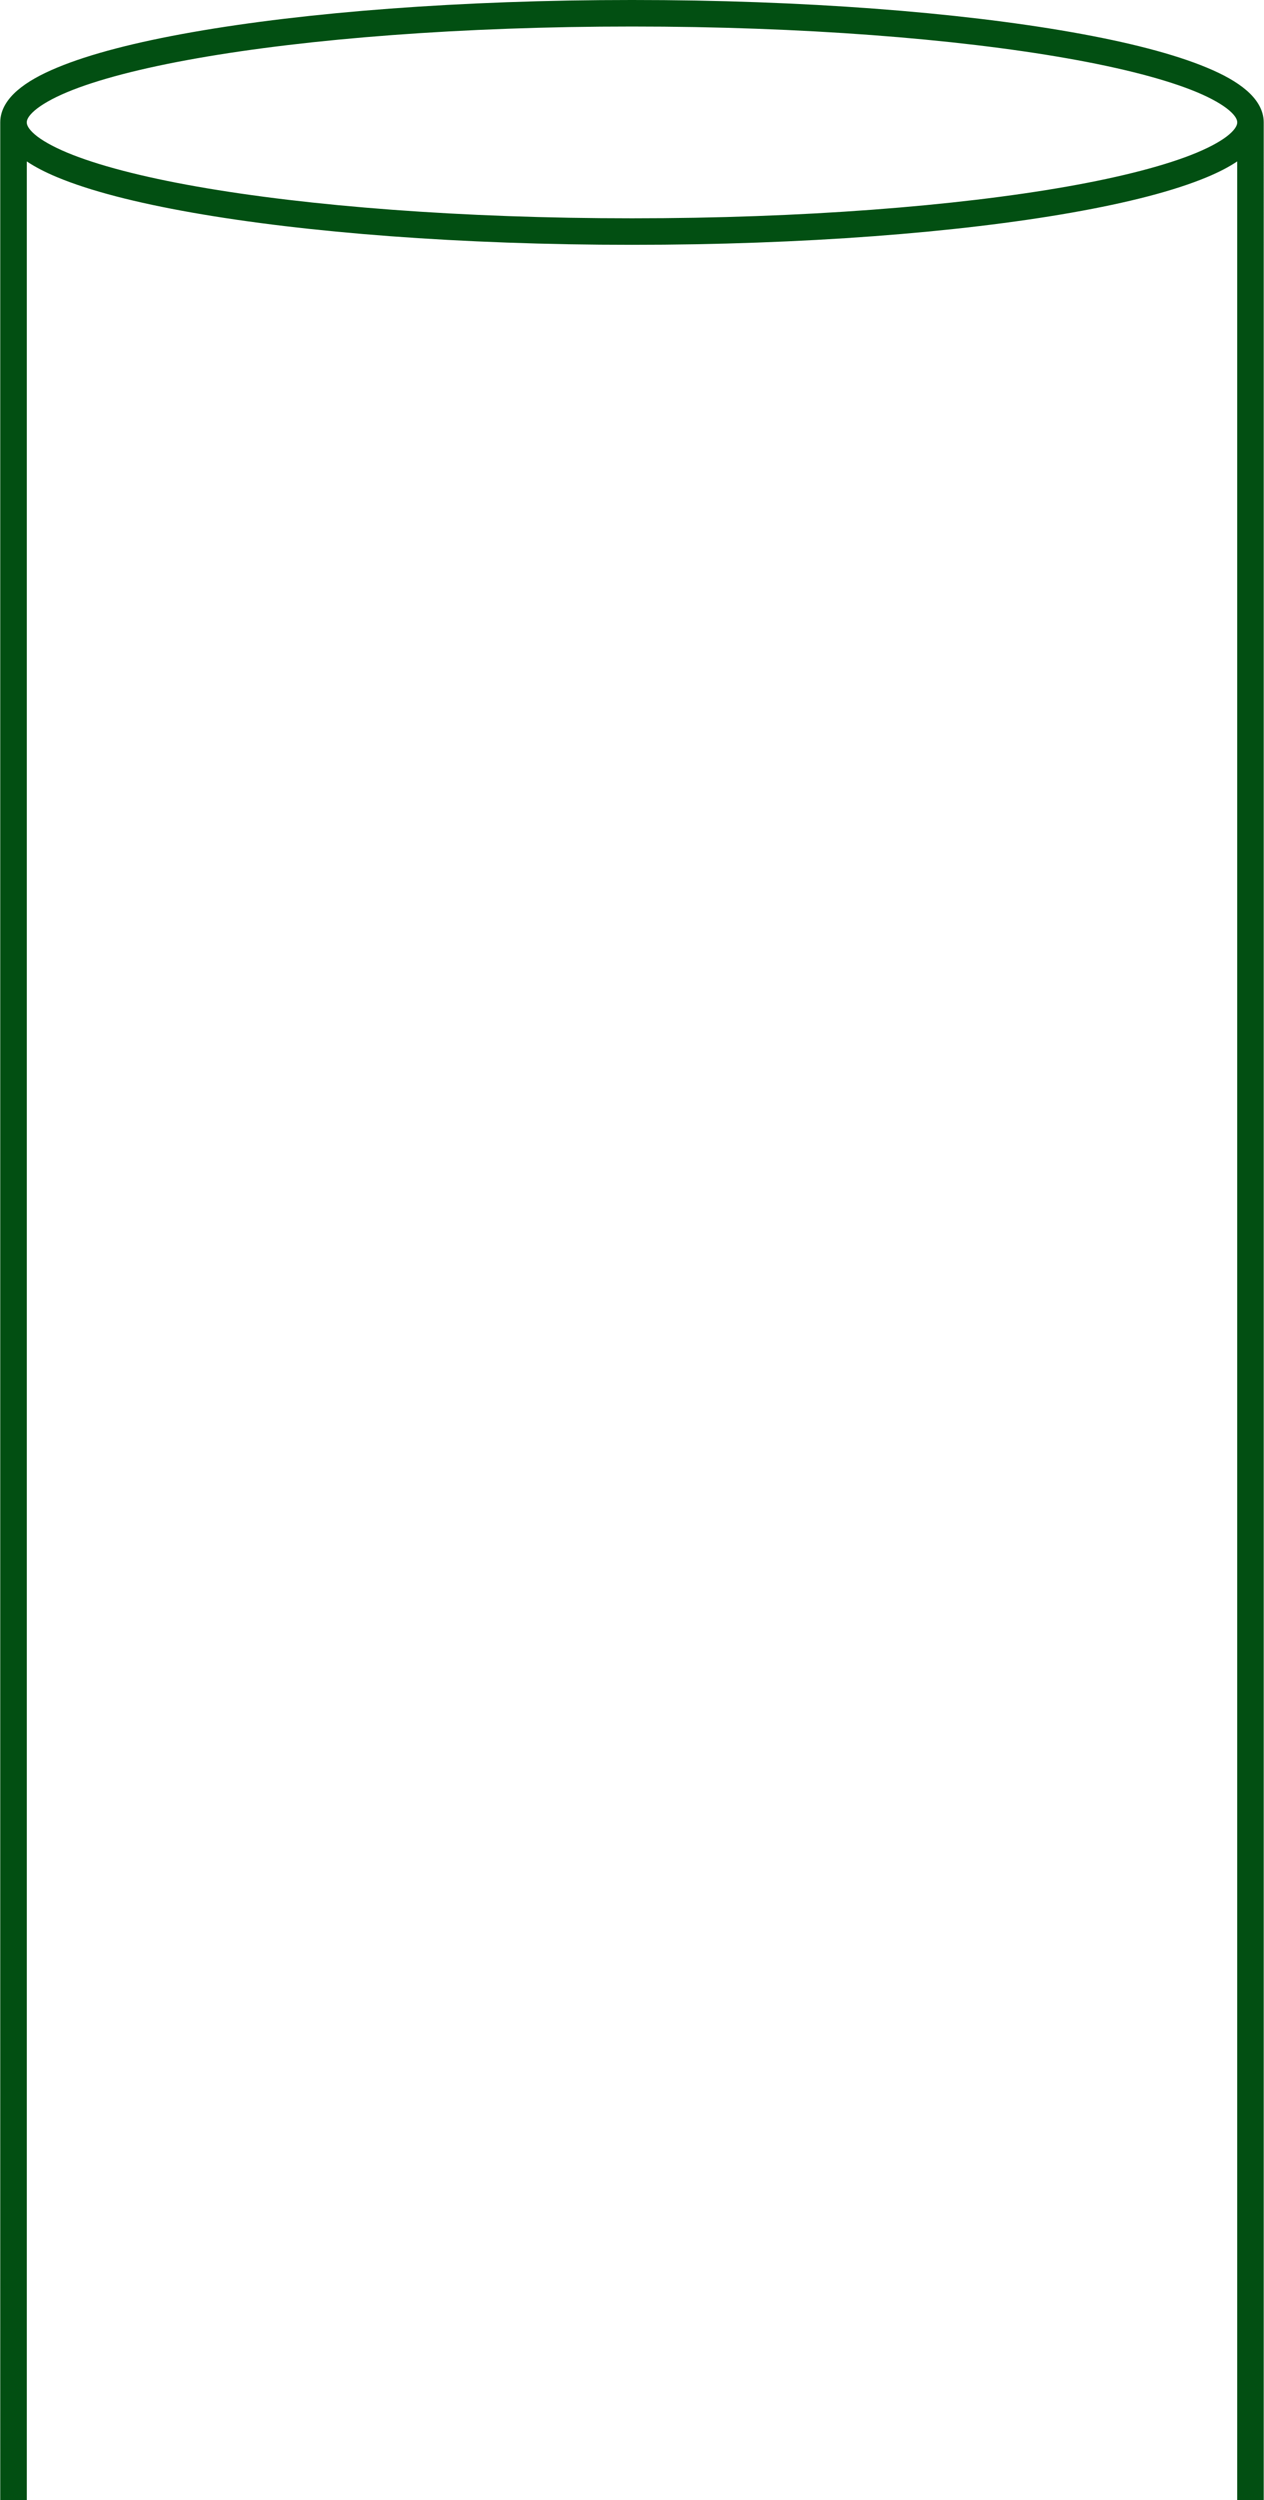 <?xml version="1.0" encoding="UTF-8" standalone="no"?>
<!-- Created with Inkscape (http://www.inkscape.org/) -->

<svg
   width="35.752mm"
   height="70.707mm"
   viewBox="0 0 35.752 70.707"
   version="1.1"
   id="svg1"
   inkscape:version="1.3 (0e150ed6c4, 2023-07-21)"
   sodipodi:docname="rekaw.svg"
   xmlns:inkscape="http://www.inkscape.org/namespaces/inkscape"
   xmlns:sodipodi="http://sodipodi.sourceforge.net/DTD/sodipodi-0.dtd"
   xmlns:xlink="http://www.w3.org/1999/xlink"
   xmlns="http://www.w3.org/2000/svg"
   xmlns:svg="http://www.w3.org/2000/svg"
   xmlns:rdf="http://www.w3.org/1999/02/22-rdf-syntax-ns#"
   xmlns:cc="http://creativecommons.org/ns#"
   xmlns:dc="http://purl.org/dc/elements/1.1/">
  <sodipodi:namedview
     id="namedview1"
     pagecolor="#505050"
     bordercolor="#eeeeee"
     borderopacity="1"
     inkscape:showpageshadow="0"
     inkscape:pageopacity="0"
     inkscape:pagecheckerboard="0"
     inkscape:deskcolor="#505050"
     inkscape:document-units="mm"
     inkscape:zoom="2.9757808"
     inkscape:cx="114.0877"
     inkscape:cy="178.60858"
     inkscape:window-width="3440"
     inkscape:window-height="1377"
     inkscape:window-x="1912"
     inkscape:window-y="-8"
     inkscape:window-maximized="1"
     inkscape:current-layer="layer1" />
  <defs
     id="defs1">
    <inkscape:path-effect
       effect="mirror_symmetry"
       start_point="105,71.702"
       end_point="105,105.85"
       center_point="105,88.776"
       id="path-effect2"
       is_visible="true"
       lpeversion="1.2"
       lpesatellites=""
       mode="free"
       discard_orig_path="false"
       fuse_paths="false"
       oposite_fuse="false"
       split_items="false"
       split_open="false"
       link_styles="false" />
    <inkscape:path-effect
       effect="mirror_symmetry"
       start_point="98.567,71.702"
       end_point="98.567,105.85"
       center_point="98.567,88.776"
       id="path-effect1"
       is_visible="true"
       lpeversion="1.2"
       lpesatellites=""
       mode="free"
       discard_orig_path="false"
       fuse_paths="false"
       oposite_fuse="false"
       split_items="false"
       split_open="false"
       link_styles="false" />
    <inkscape:path-effect
       effect="mirror_symmetry"
       start_point="98.567,71.702"
       end_point="98.567,105.85"
       center_point="98.567,88.776"
       id="path-effect1-1"
       is_visible="true"
       lpeversion="1.2"
       lpesatellites=""
       mode="free"
       discard_orig_path="false"
       fuse_paths="false"
       oposite_fuse="false"
       split_items="false"
       split_open="false"
       link_styles="false" />
    <inkscape:path-effect
       effect="mirror_symmetry"
       start_point="26.702,211.931"
       end_point="26.702,246.142"
       center_point="26.702,229.037"
       id="path-effect8"
       is_visible="true"
       lpeversion="1.2"
       lpesatellites=""
       mode="free"
       discard_orig_path="false"
       fuse_paths="false"
       oposite_fuse="false"
       split_items="false"
       split_open="false"
       link_styles="false" />
    <linearGradient
       inkscape:collect="always"
       xlink:href="#linearGradient71"
       id="linearGradient70"
       x1="60.487"
       y1="166.542"
       x2="60.487"
       y2="169.383"
       gradientUnits="userSpaceOnUse"
       gradientTransform="translate(-41.875,49.124)" />
    <linearGradient
       id="linearGradient71"
       inkscape:collect="always">
      <stop
         style="stop-color:#008000;stop-opacity:1;"
         offset="0"
         id="stop71" />
      <stop
         style="stop-color:#008000;stop-opacity:0;"
         offset="1"
         id="stop72" />
    </linearGradient>
    <inkscape:path-effect
       effect="mirror_symmetry"
       start_point="92.441,70.191"
       end_point="92.441,135.992"
       center_point="92.441,103.091"
       id="path-effect4"
       is_visible="true"
       lpeversion="1.2"
       lpesatellites=""
       mode="free"
       discard_orig_path="false"
       fuse_paths="false"
       oposite_fuse="false"
       split_items="false"
       split_open="false"
       link_styles="false" />
    <inkscape:path-effect
       effect="mirror_symmetry"
       start_point="94.36,70.191"
       end_point="94.36,140.898"
       center_point="94.36,105.544"
       id="path-effect3"
       is_visible="true"
       lpeversion="1.2"
       lpesatellites=""
       mode="free"
       discard_orig_path="false"
       fuse_paths="false"
       oposite_fuse="false"
       split_items="false"
       split_open="false"
       link_styles="false" />
  </defs>
  <g
     inkscape:label="Warstwa 1"
     inkscape:groupmode="layer"
     id="layer1"
     transform="translate(-76.491,-70.191)">
    <path
       id="path25-6-7-9-3"
       style="color:#000000;fill:#024f12;fill-opacity:1;-inkscape-stroke:none;paint-order:stroke fill markers"
       d="m 94.36,70.191 v 0.75 c -4.813,0 -9.171,0.346 -12.305,0.899 -1.567,0.276 -2.829,0.606 -3.67,0.957 -0.42,0.175 -0.733,0.358 -0.918,0.517 -0.185,0.16 -0.226,0.268 -0.226,0.338 0,0.07 0.041,0.18 0.226,0.34 0.185,0.16 0.498,0.34 0.918,0.516 0.84,0.351 2.103,0.683 3.67,0.959 3.133,0.553 7.492,0.898 12.305,0.898 v 0.75 c -4.848,0 -9.238,-0.346 -12.435,-0.91 -1.599,-0.282 -2.898,-0.616 -3.828,-1.004 -0.333,-0.139 -0.617,-0.285 -0.855,-0.445 v 66.142 H 76.491 V 73.651 c 0,-0.357 0.205,-0.662 0.486,-0.904 0.281,-0.242 0.654,-0.448 1.119,-0.642 0.93,-0.388 2.229,-0.722 3.828,-1.004 3.198,-0.564 7.587,-0.91 12.435,-0.91 z m 0,0 v 0.75 c 4.813,0 9.171,0.346 12.305,0.899 1.567,0.276 2.829,0.606 3.67,0.957 0.42,0.175 0.733,0.358 0.918,0.517 0.185,0.16 0.226,0.268 0.226,0.338 0,0.07 -0.041,0.18 -0.226,0.34 -0.185,0.16 -0.498,0.34 -0.918,0.516 -0.84,0.351 -2.103,0.683 -3.67,0.959 -3.133,0.553 -7.492,0.898 -12.305,0.898 v 0.75 c 4.848,0 9.238,-0.346 12.435,-0.91 1.599,-0.282 2.898,-0.616 3.828,-1.004 0.333,-0.139 0.617,-0.285 0.855,-0.445 v 66.142 h 0.75 V 73.651 c 0,-0.357 -0.205,-0.662 -0.486,-0.904 -0.281,-0.242 -0.654,-0.448 -1.119,-0.642 -0.93,-0.388 -2.229,-0.722 -3.828,-1.004 -3.198,-0.564 -7.587,-0.91 -12.435,-0.91 z"
       sodipodi:nodetypes="ccsssssssccsscccssssc"
       inkscape:path-effect="#path-effect3"
       inkscape:original-d="m 94.359896,70.19058 v 0.74983 c -4.81261,0 -9.17126,0.3457 -12.304677,0.89865 -1.566709,0.27648 -2.829167,0.60643 -3.669543,0.95705 -0.420189,0.17531 -0.733047,0.35753 -0.91829,0.51728 -0.185244,0.15975 -0.226343,0.26841 -0.226343,0.33796 0,0.0696 0.0411,0.18028 0.226343,0.34004 0.185243,0.15975 0.498101,0.34041 0.91829,0.51573 0.840376,0.35062 2.102834,0.68263 3.669543,0.95911 3.133417,0.55296 7.492067,0.89814 12.304677,0.89814 v 0.74982 c -4.84837,0 -9.2377,-0.34572 -12.435418,-0.91002 -1.598857,-0.28215 -2.898203,-0.61606 -3.82819,-1.00407 -0.332975,-0.13893 -0.61659,-0.28472 -0.855245,-0.44494 v 66.14242 H 76.491218 V 73.65135 c 0,-0.35666 0.20548,-0.66218 0.486275,-0.90433 0.280794,-0.24216 0.653802,-0.44833 1.118795,-0.64234 0.929987,-0.38801 2.229333,-0.72192 3.82819,-1.00407 3.197718,-0.56431 7.587048,-0.91003 12.435418,-0.91003 z"
       transform="translate(0.007)" />
  </g>
</svg>

